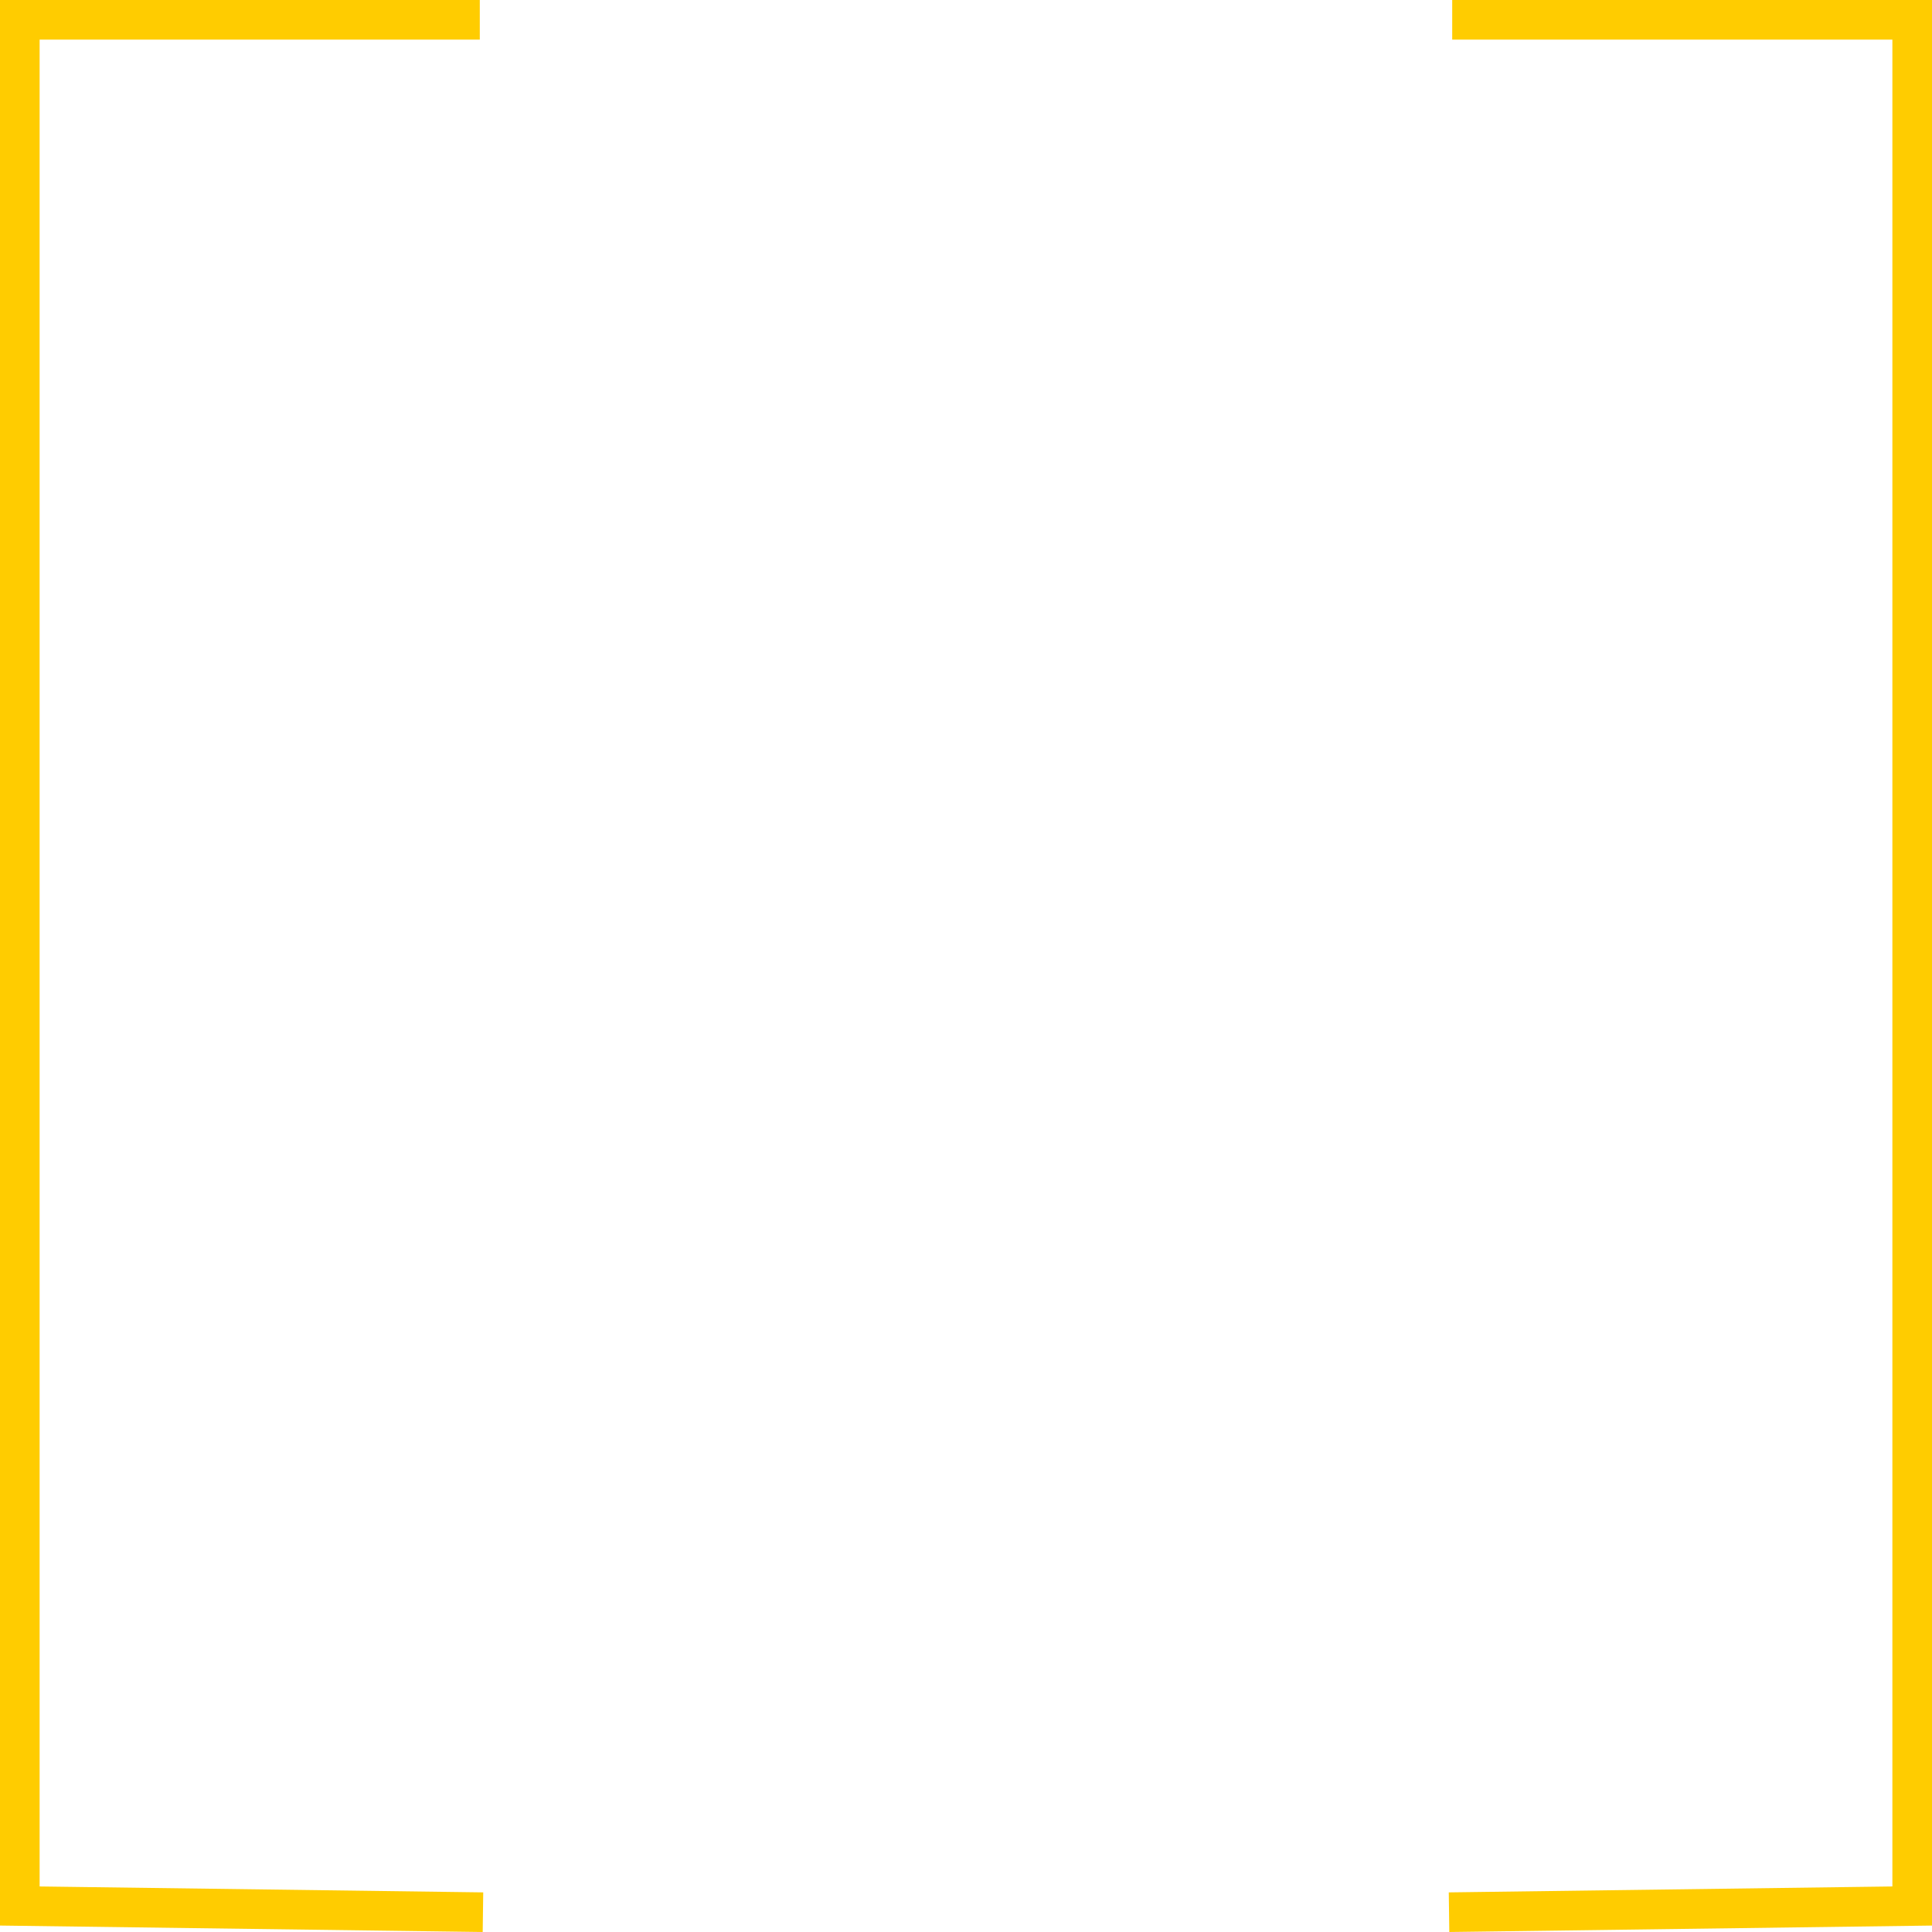 <svg xmlns="http://www.w3.org/2000/svg" viewBox="0 0 243.82 243.82"><defs><style>.cls-1{fill:none;stroke:#fc0;stroke-miterlimit:10;stroke-width:5px;}</style></defs><title>ScanIcon</title><g id="Camada_2" data-name="Camada 2"><g id="Camada_1-2" data-name="Camada 1"><polyline class="cls-1" points="60.55 2.5 2.5 2.5 2.5 240.54 60.95 241.32"/><polyline class="cls-1" points="183.27 2.5 241.32 2.5 241.32 240.54 182.87 241.32"/></g></g></svg>